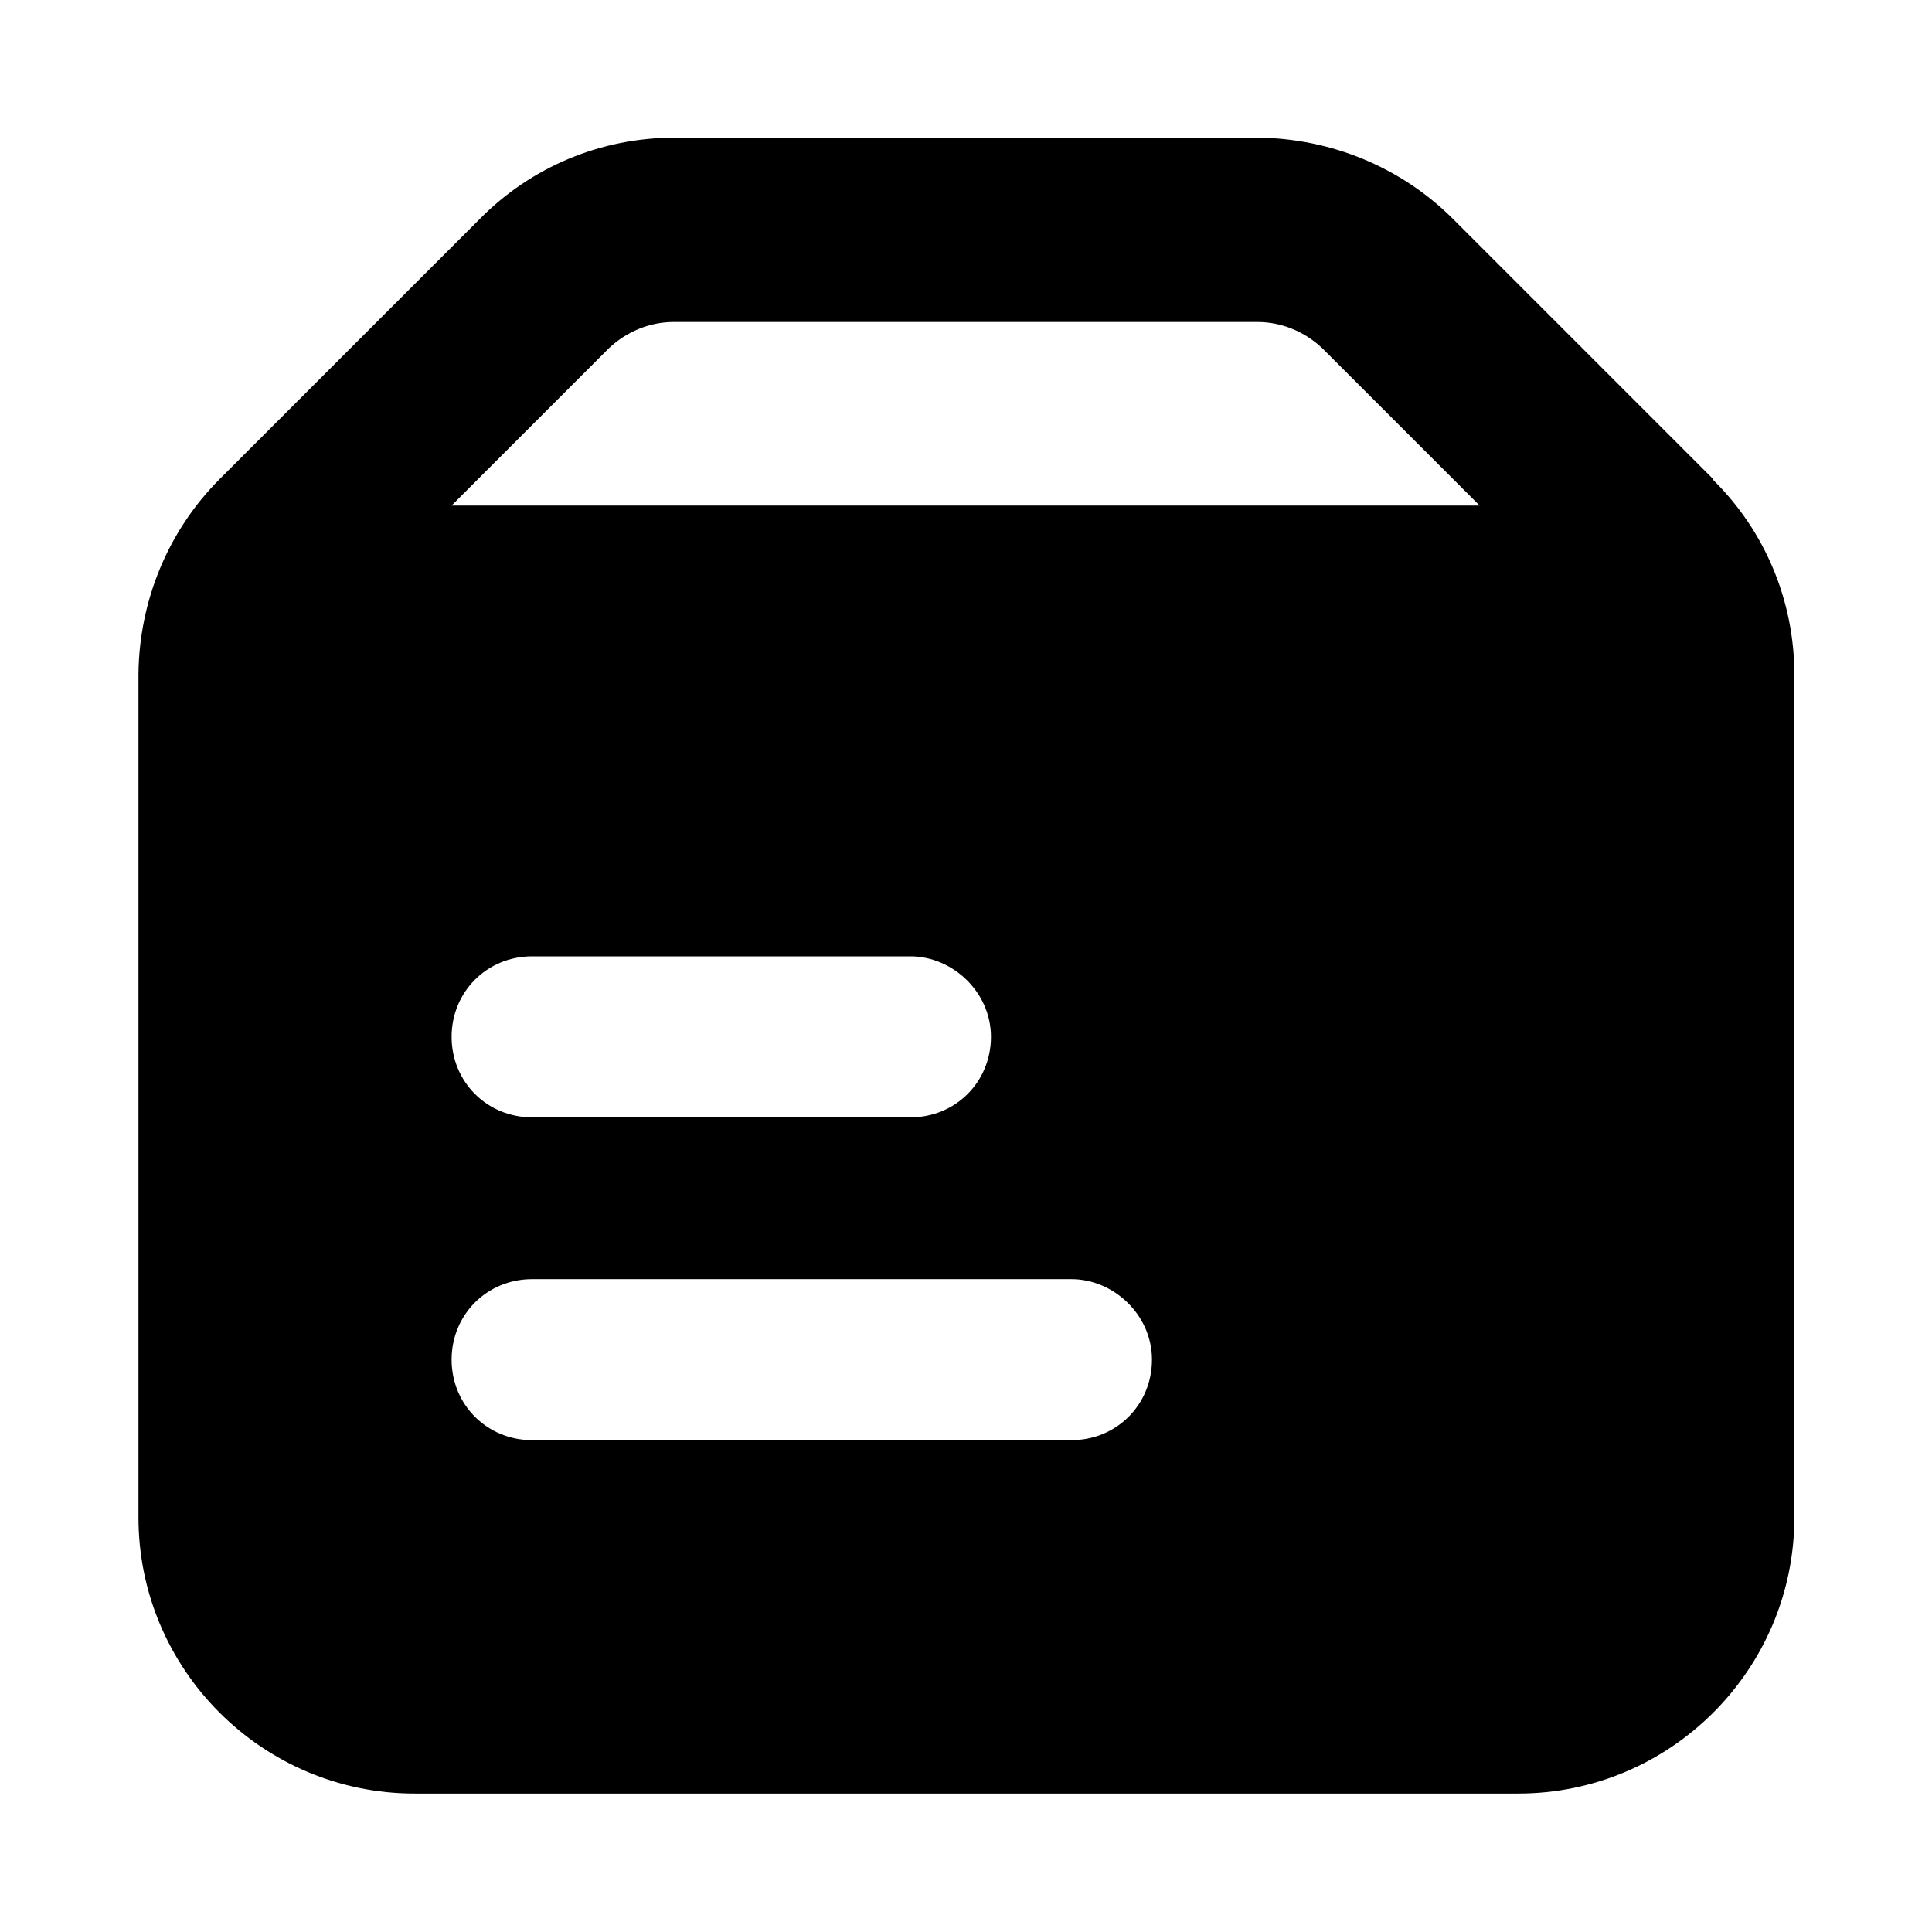 <?xml version="1.0" encoding="UTF-8"?>
<svg id="_图层_1" data-name="图层 1" xmlns="http://www.w3.org/2000/svg" viewBox="0 0 24 24">
  <path class="apa-scene" d="M21.28,5.95l-3.23-3.23c-.64-.64-1.51-1-2.42-1.01h-7.25c-.91,0-1.78,.36-2.42,1.01l-3.23,3.23c-.64,.64-1,1.51-1.01,2.42v10.48c0,1.89,1.54,3.43,3.43,3.43h13.71c1.89,0,3.43-1.54,3.43-3.43V8.38c0-.91-.36-1.78-1.01-2.42Zm-7.98,11.94H6.61c-.56,0-1-.44-1-1s.44-1,1-1h6.7c.52,0,1,.44,1,1s-.44,1-1,1Zm-7.69-5.01c0-.56,.44-1,1-1h4.7c.52,0,1,.44,1,1s-.44,1-1,1H6.61c-.56,0-1-.44-1-1Zm0-6.6l1.95-1.95c.22-.21,.51-.33,.81-.33h7.25c.3,0,.59,.12,.81,.33l1.95,1.95H5.61Z"/>
</svg>